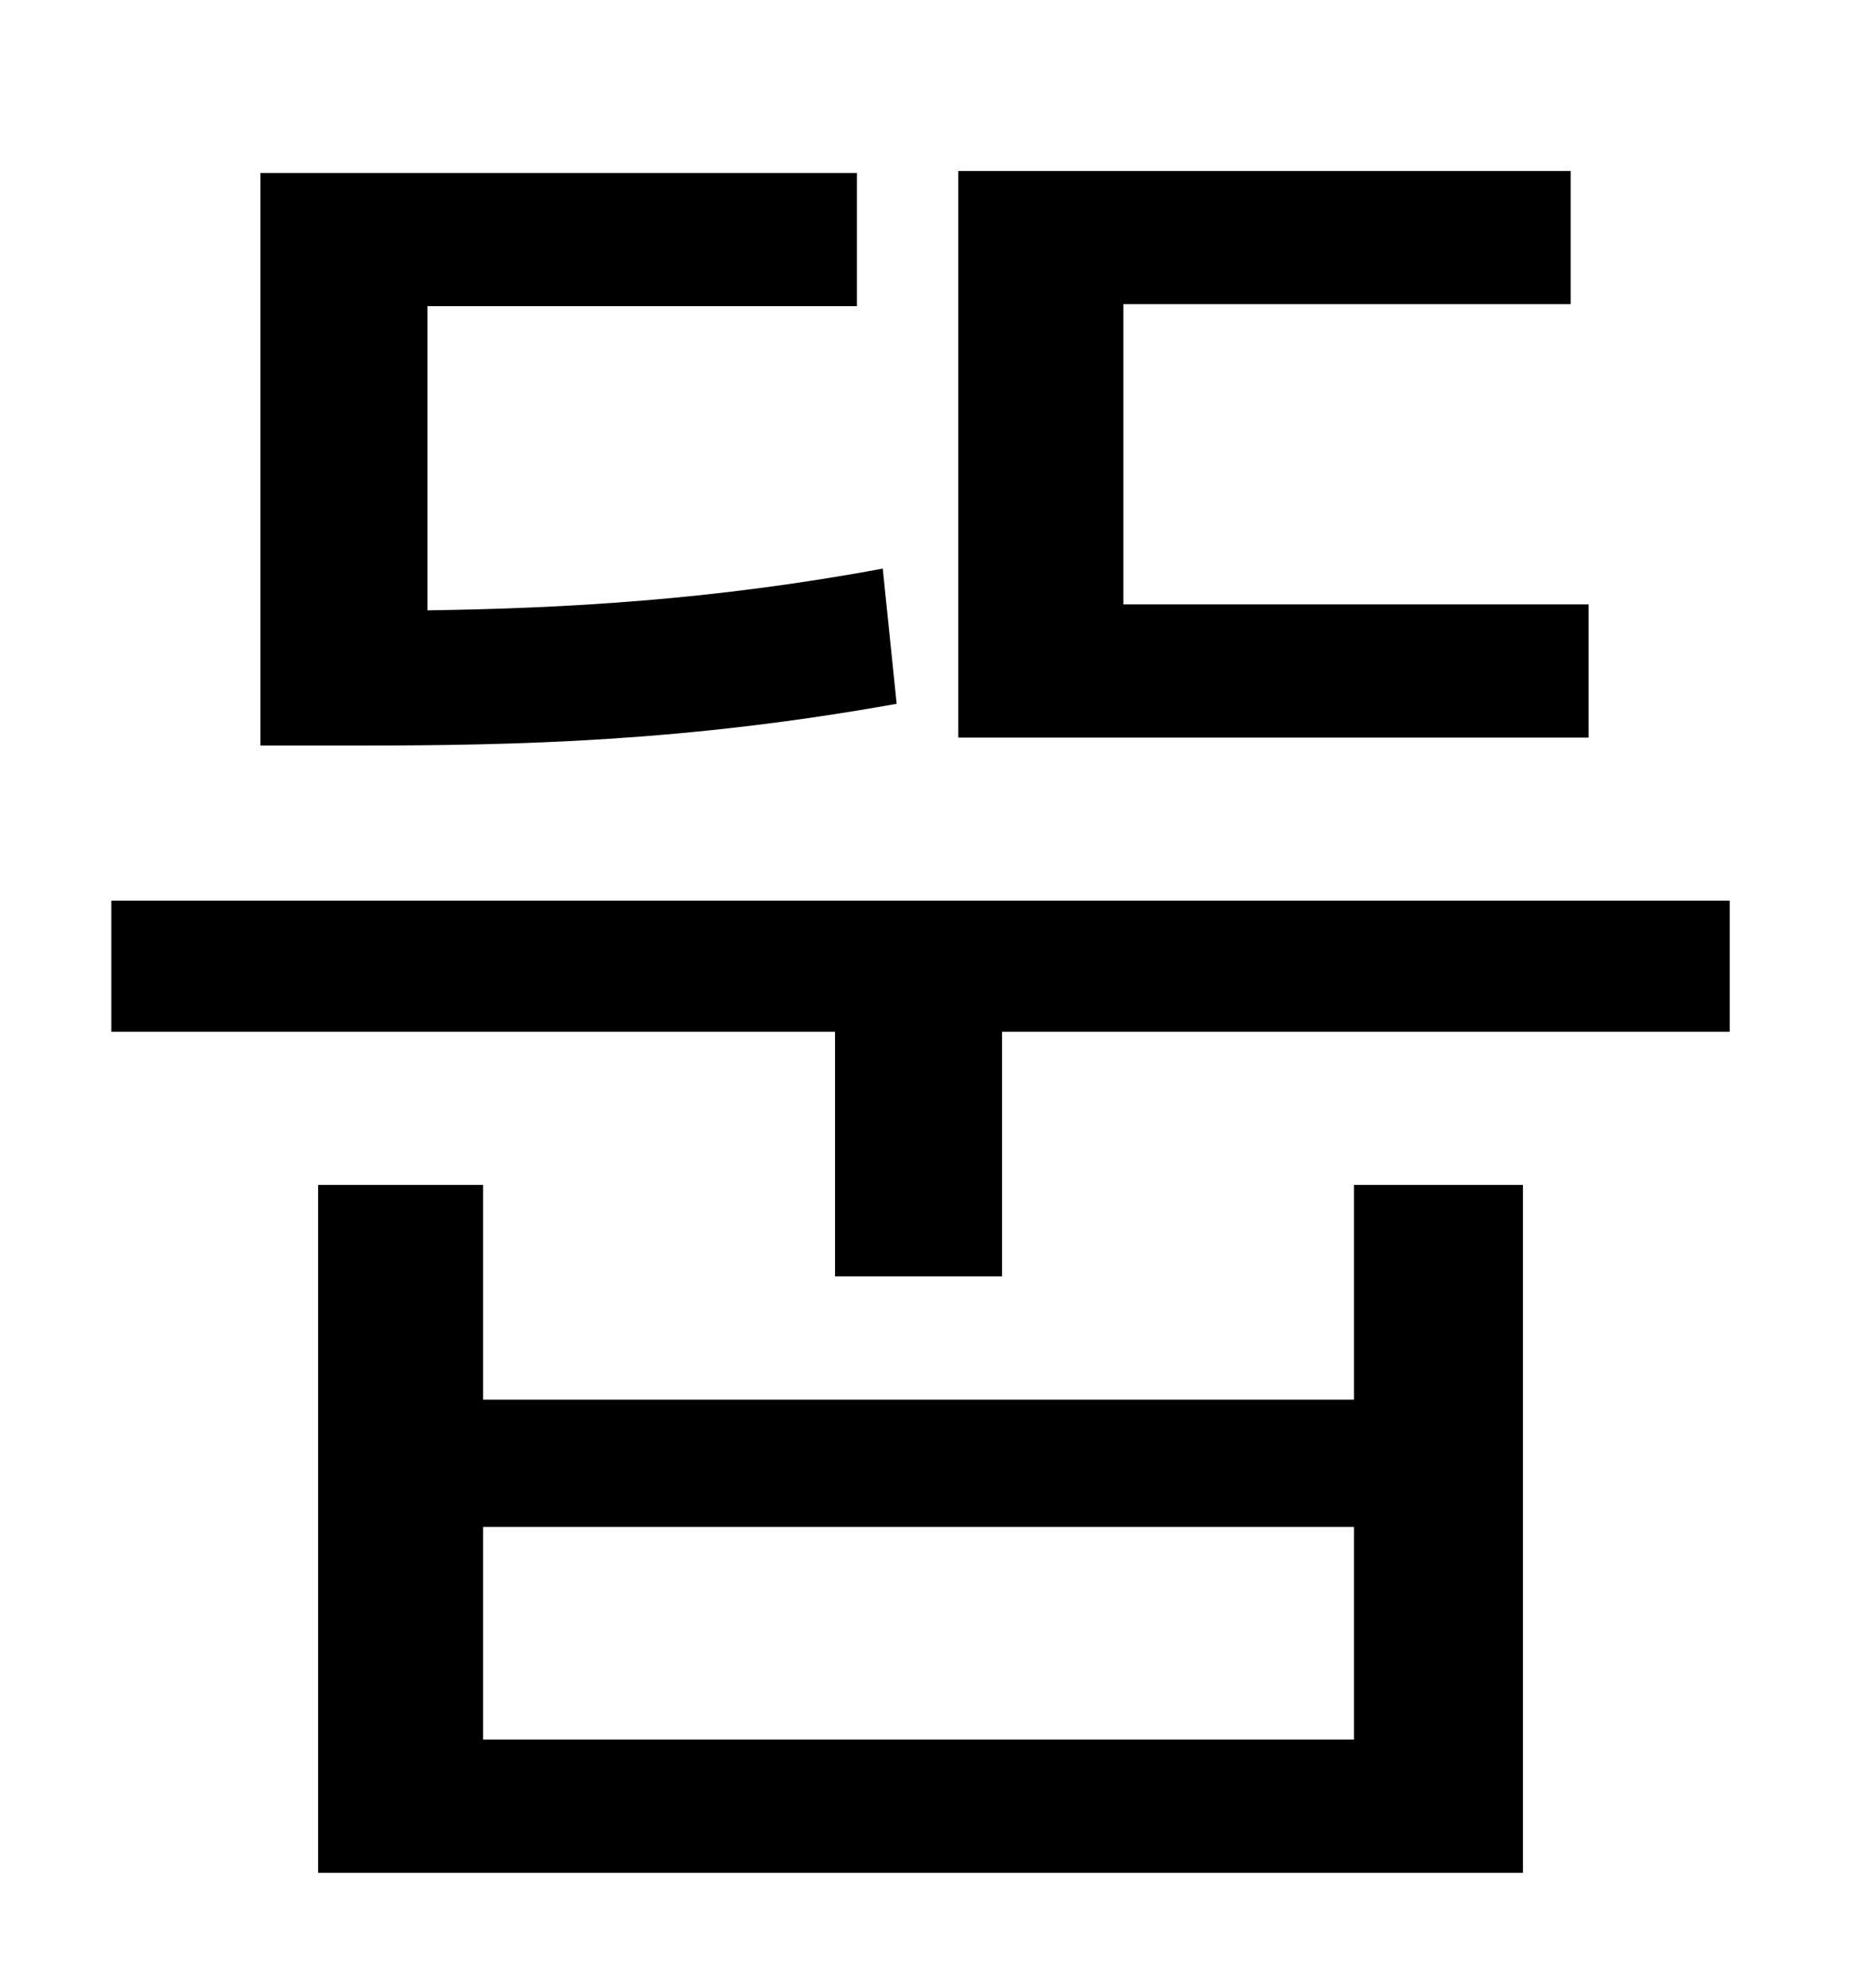 <?xml version="1.0" standalone="no"?>
<!DOCTYPE svg PUBLIC "-//W3C//DTD SVG 1.1//EN" "http://www.w3.org/Graphics/SVG/1.1/DTD/svg11.dtd" >
<svg xmlns="http://www.w3.org/2000/svg" xmlns:xlink="http://www.w3.org/1999/xlink" version="1.1" viewBox="-10 0 930 1000">
   <path fill="currentColor"
d="M789 304v67h-317v-285h308v67h-225v151h234zM434 286l7 68c-106 19 -190 21 -271 21h-49v-288h300v67h-216v153c68 -1 143 -5 229 -21zM671 875v-107h-438v107h438zM671 704v-108h85v346h-606v-346h83v108h438zM46 453h814v66h-366v123h-84v-123h-364v-66z" />
</svg>
